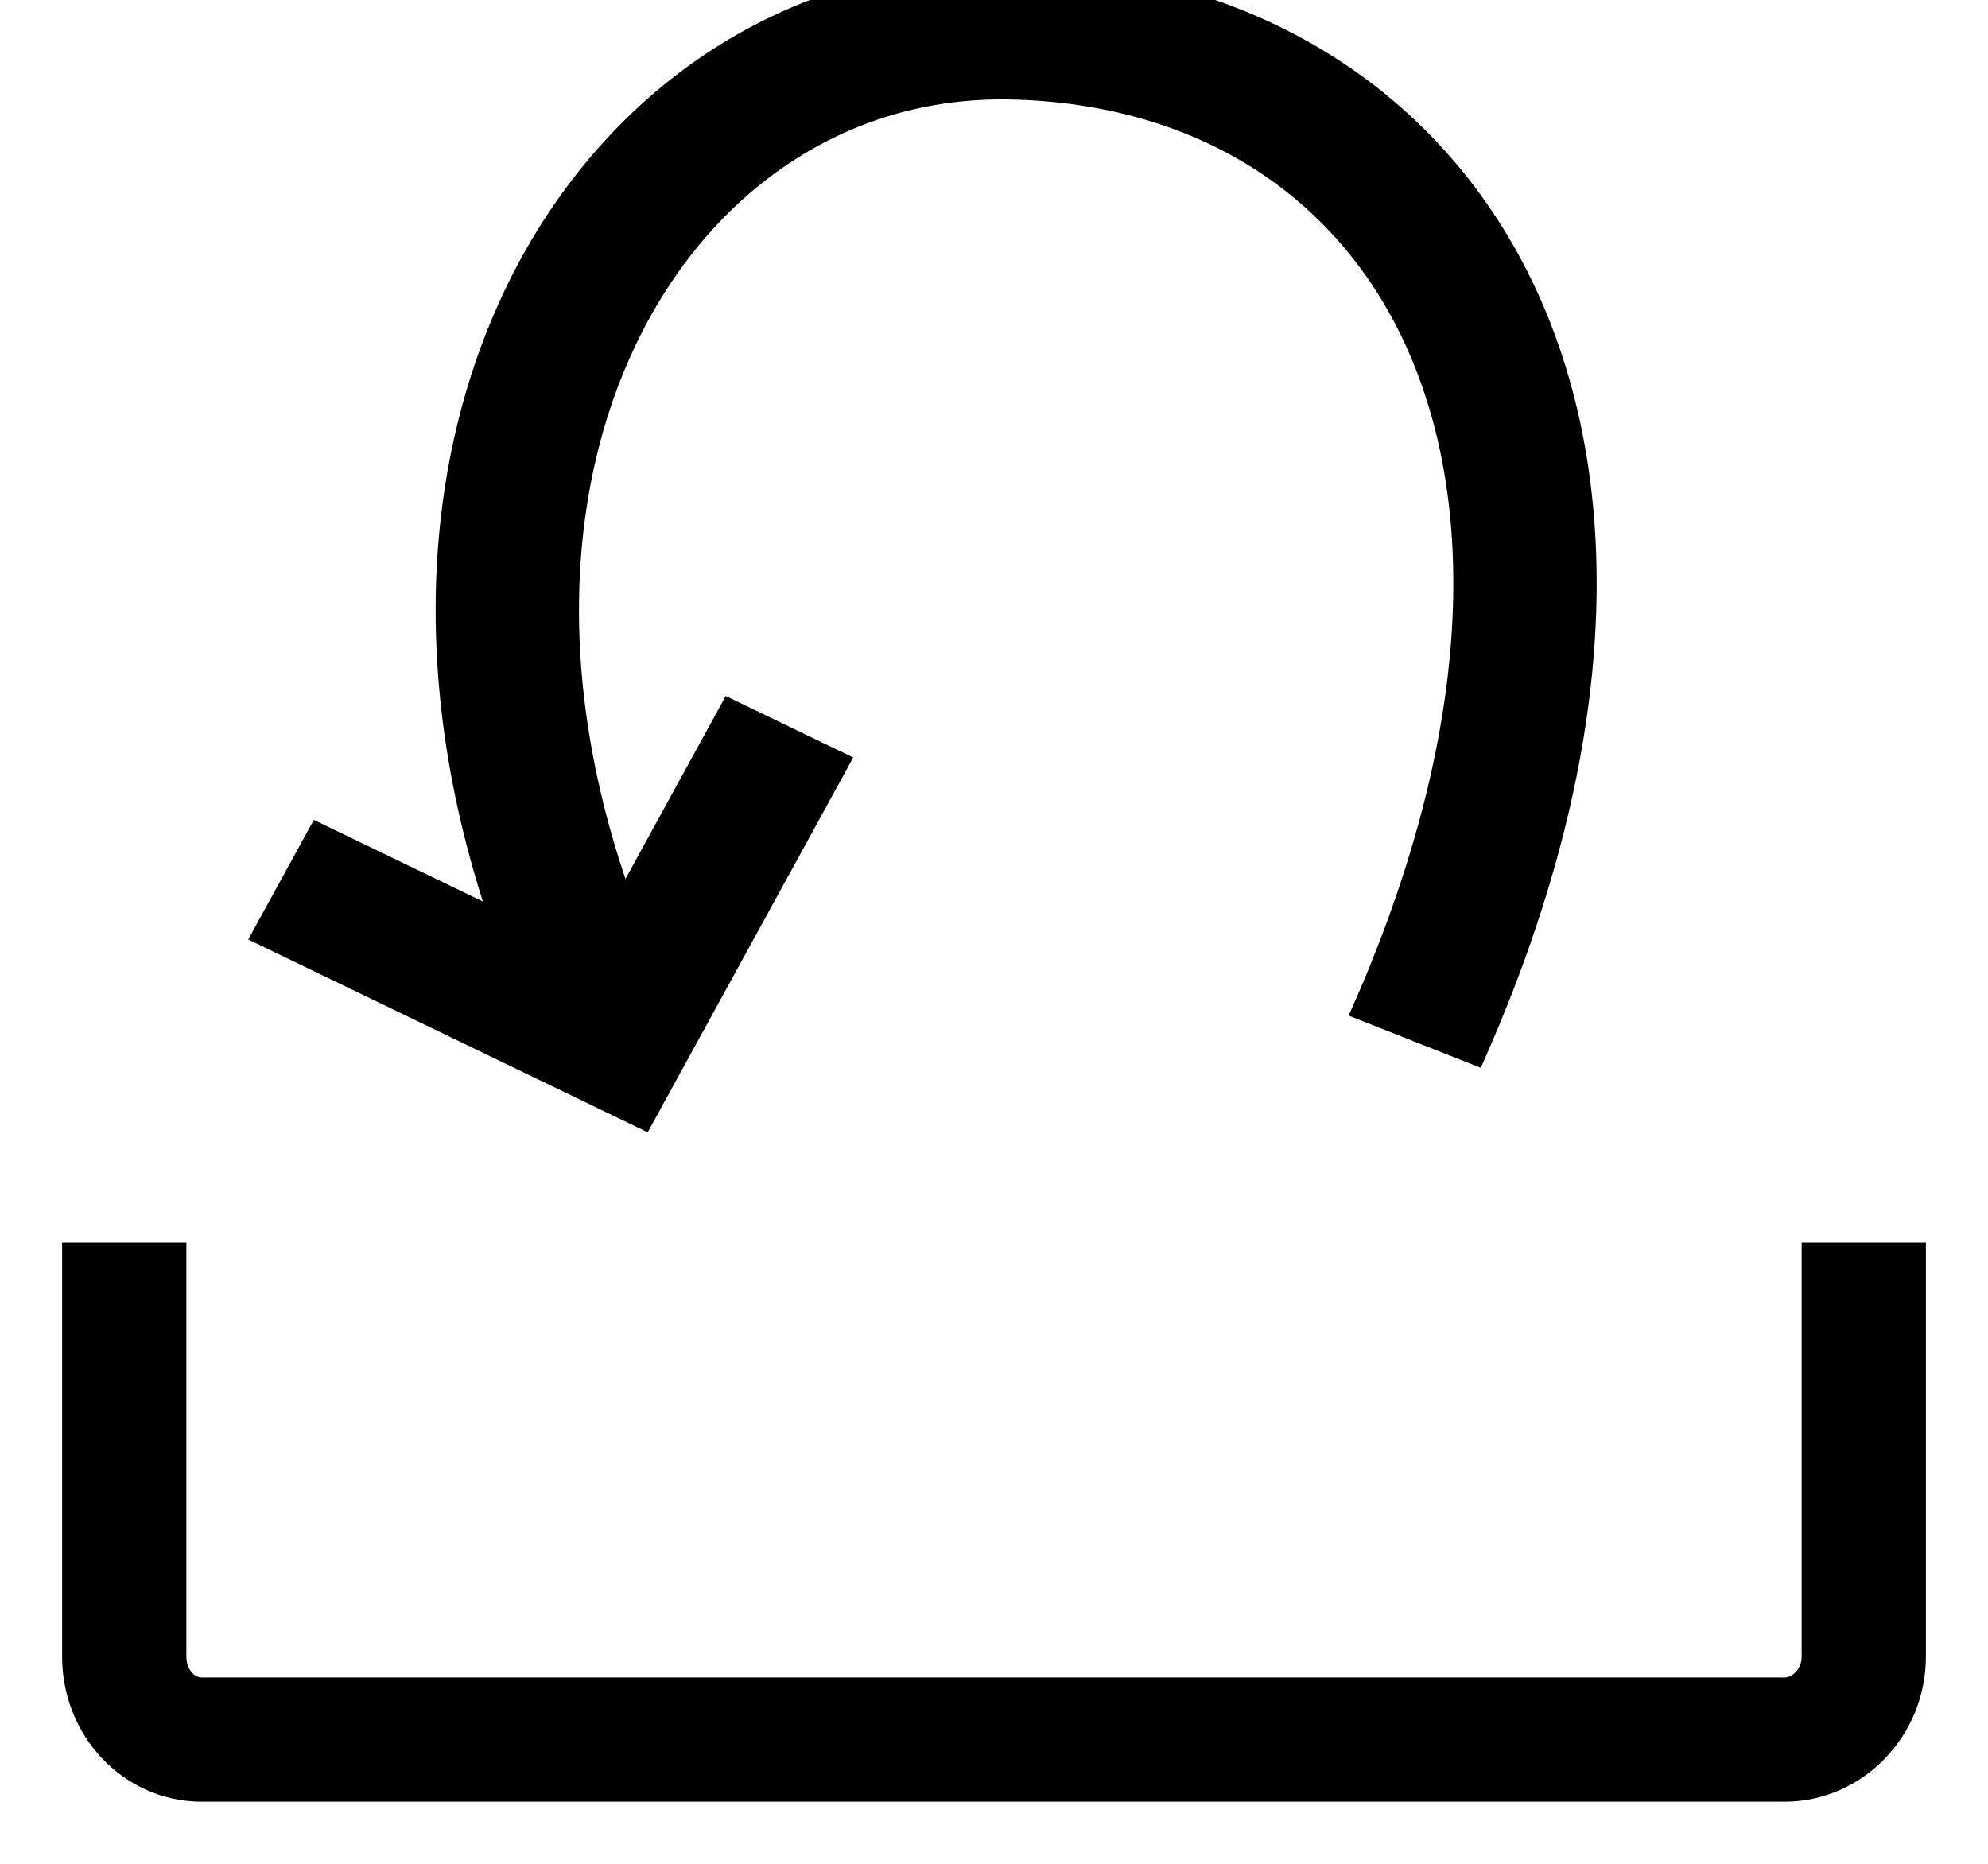 <?xml version="1.0" encoding="UTF-8" standalone="no"?>
<svg
   xmlns:dc="http://purl.org/dc/elements/1.1/"
   xmlns:cc="http://creativecommons.org/ns#"
   xmlns:rdf="http://www.w3.org/1999/02/22-rdf-syntax-ns#"
   xmlns:svg="http://www.w3.org/2000/svg"
   xmlns="http://www.w3.org/2000/svg"
   xmlns:sodipodi="http://sodipodi.sourceforge.net/DTD/sodipodi-0.dtd"
   xmlns:inkscape="http://www.inkscape.org/namespaces/inkscape"
   width="16px"
   height="15px"
   viewBox="0 0 16 15"
   version="1.1"
   id="svg9510"
   sodipodi:docname="self_icon.svg"
   inkscape:version="0.92.3 (d244b95, 2018-08-02)">
  <sodipodi:namedview
     pagecolor="#ffffff"
     bordercolor="#666666"
     borderopacity="1"
     objecttolerance="10"
     gridtolerance="10"
     guidetolerance="10"
     inkscape:pageopacity="0"
     inkscape:pageshadow="2"
     inkscape:window-width="1855"
     inkscape:window-height="935"
     id="namedview9512"
     showgrid="false"
     inkscape:zoom="15.733333"
     inkscape:cx="-3.3453392"
     inkscape:cy="7.4999998"
     inkscape:window-x="65"
     inkscape:window-y="24"
     inkscape:window-maximized="1"
     inkscape:current-layer="g2111" />
  <!-- Generator: Sketch 49.3 (51167) - http://www.bohemiancoding.com/sketch -->
  <title
     id="title9493">Group 3</title>
  <desc
     id="desc9495">Created with Sketch.</desc>
  <defs
     id="defs9497" />
  <g
     id="xplodde-symbols"
     stroke="none"
     stroke-width="1"
     fill="none"
     fill-rule="evenodd"
     style="stroke:#000000;stroke-opacity:1">
    <g
       id="on-receive-on"
       transform="translate(-68, -29)"
       stroke="#32445E"
       style="stroke:#000000;stroke-opacity:1">
      <g
         id="Group-4"
         transform="translate(51, 29)"
         style="stroke:#000000;stroke-opacity:1">
        <g
           id="Group-2"
           style="stroke:#000000;stroke-opacity:1">
          <g
             id="Group-3"
             transform="translate(18, 0)"
             style="stroke:#000000;stroke-opacity:1">
            <path
               d="M14,10 L14,13.334 C14,13.702 13.708,14 13.364,14 L0.622,14 C0.278,14 0,13.702 0,13.334 L0,10"
               id="Shape"
               style="stroke:#000000;stroke-opacity:1" />
            <g
               id="Group"
               transform="translate(7, 5.5) scale(1, -1) translate(-7, -5.5) translate(4, 0)"
               style="stroke:#000000;stroke-opacity:1" />
          </g>
        </g>
      </g>
    </g>
  </g>
  <g
     transform="rotate(-97.64,-5.419,15.931)"
     id="xplodde-symbols-3"
     style="fill:none;fill-rule:evenodd;stroke:#000000;stroke-width:1;stroke-opacity:1">
    <g
       id="on-history-on"
       transform="translate(-67,-28)"
       style="stroke:#000000;stroke-opacity:1">
      <g
         id="Group-2-6"
         transform="translate(52,29)"
         style="stroke:#000000;stroke-opacity:1">
        <g
           id="Group-7"
           transform="translate(16)"
           style="stroke:#000000;stroke-opacity:1" />
      </g>
    </g>
  </g>
  <g
     id="g2111"
     transform="matrix(0.906,0,0,0.85,1.214,4.21)"
     style="stroke-width:1.139;stroke-miterlimit:4;stroke-dasharray:none">
    <g
       id="g2115"
       transform="matrix(1.118,0,0,1.118,-0.808,-0.028)">
      <path
         style="fill:none;stroke:#000000;stroke-width:1.139;stroke-linecap:butt;stroke-linejoin:miter;stroke-miterlimit:4;stroke-dasharray:none;stroke-opacity:1"
         d="m 4.425,4.417 c -2.153,-4.592 -0.007,-8.618 3.138,-8.549 3.337,0.074 5.323,3.512 3.202,8.549"
         id="path2092"
         inkscape:connector-curvature="0"
         sodipodi:nodetypes="csc" />
      <polyline
         transform="rotate(-62.776,3.874,0.902)"
         id="Shape-Copy-3"
         points="1 0 1 3 4 3"
         style="fill:none;fill-rule:evenodd;stroke:#000000;stroke-width:1.139;stroke-miterlimit:4;stroke-dasharray:none;stroke-opacity:1" />
    </g>
  </g>
</svg>
